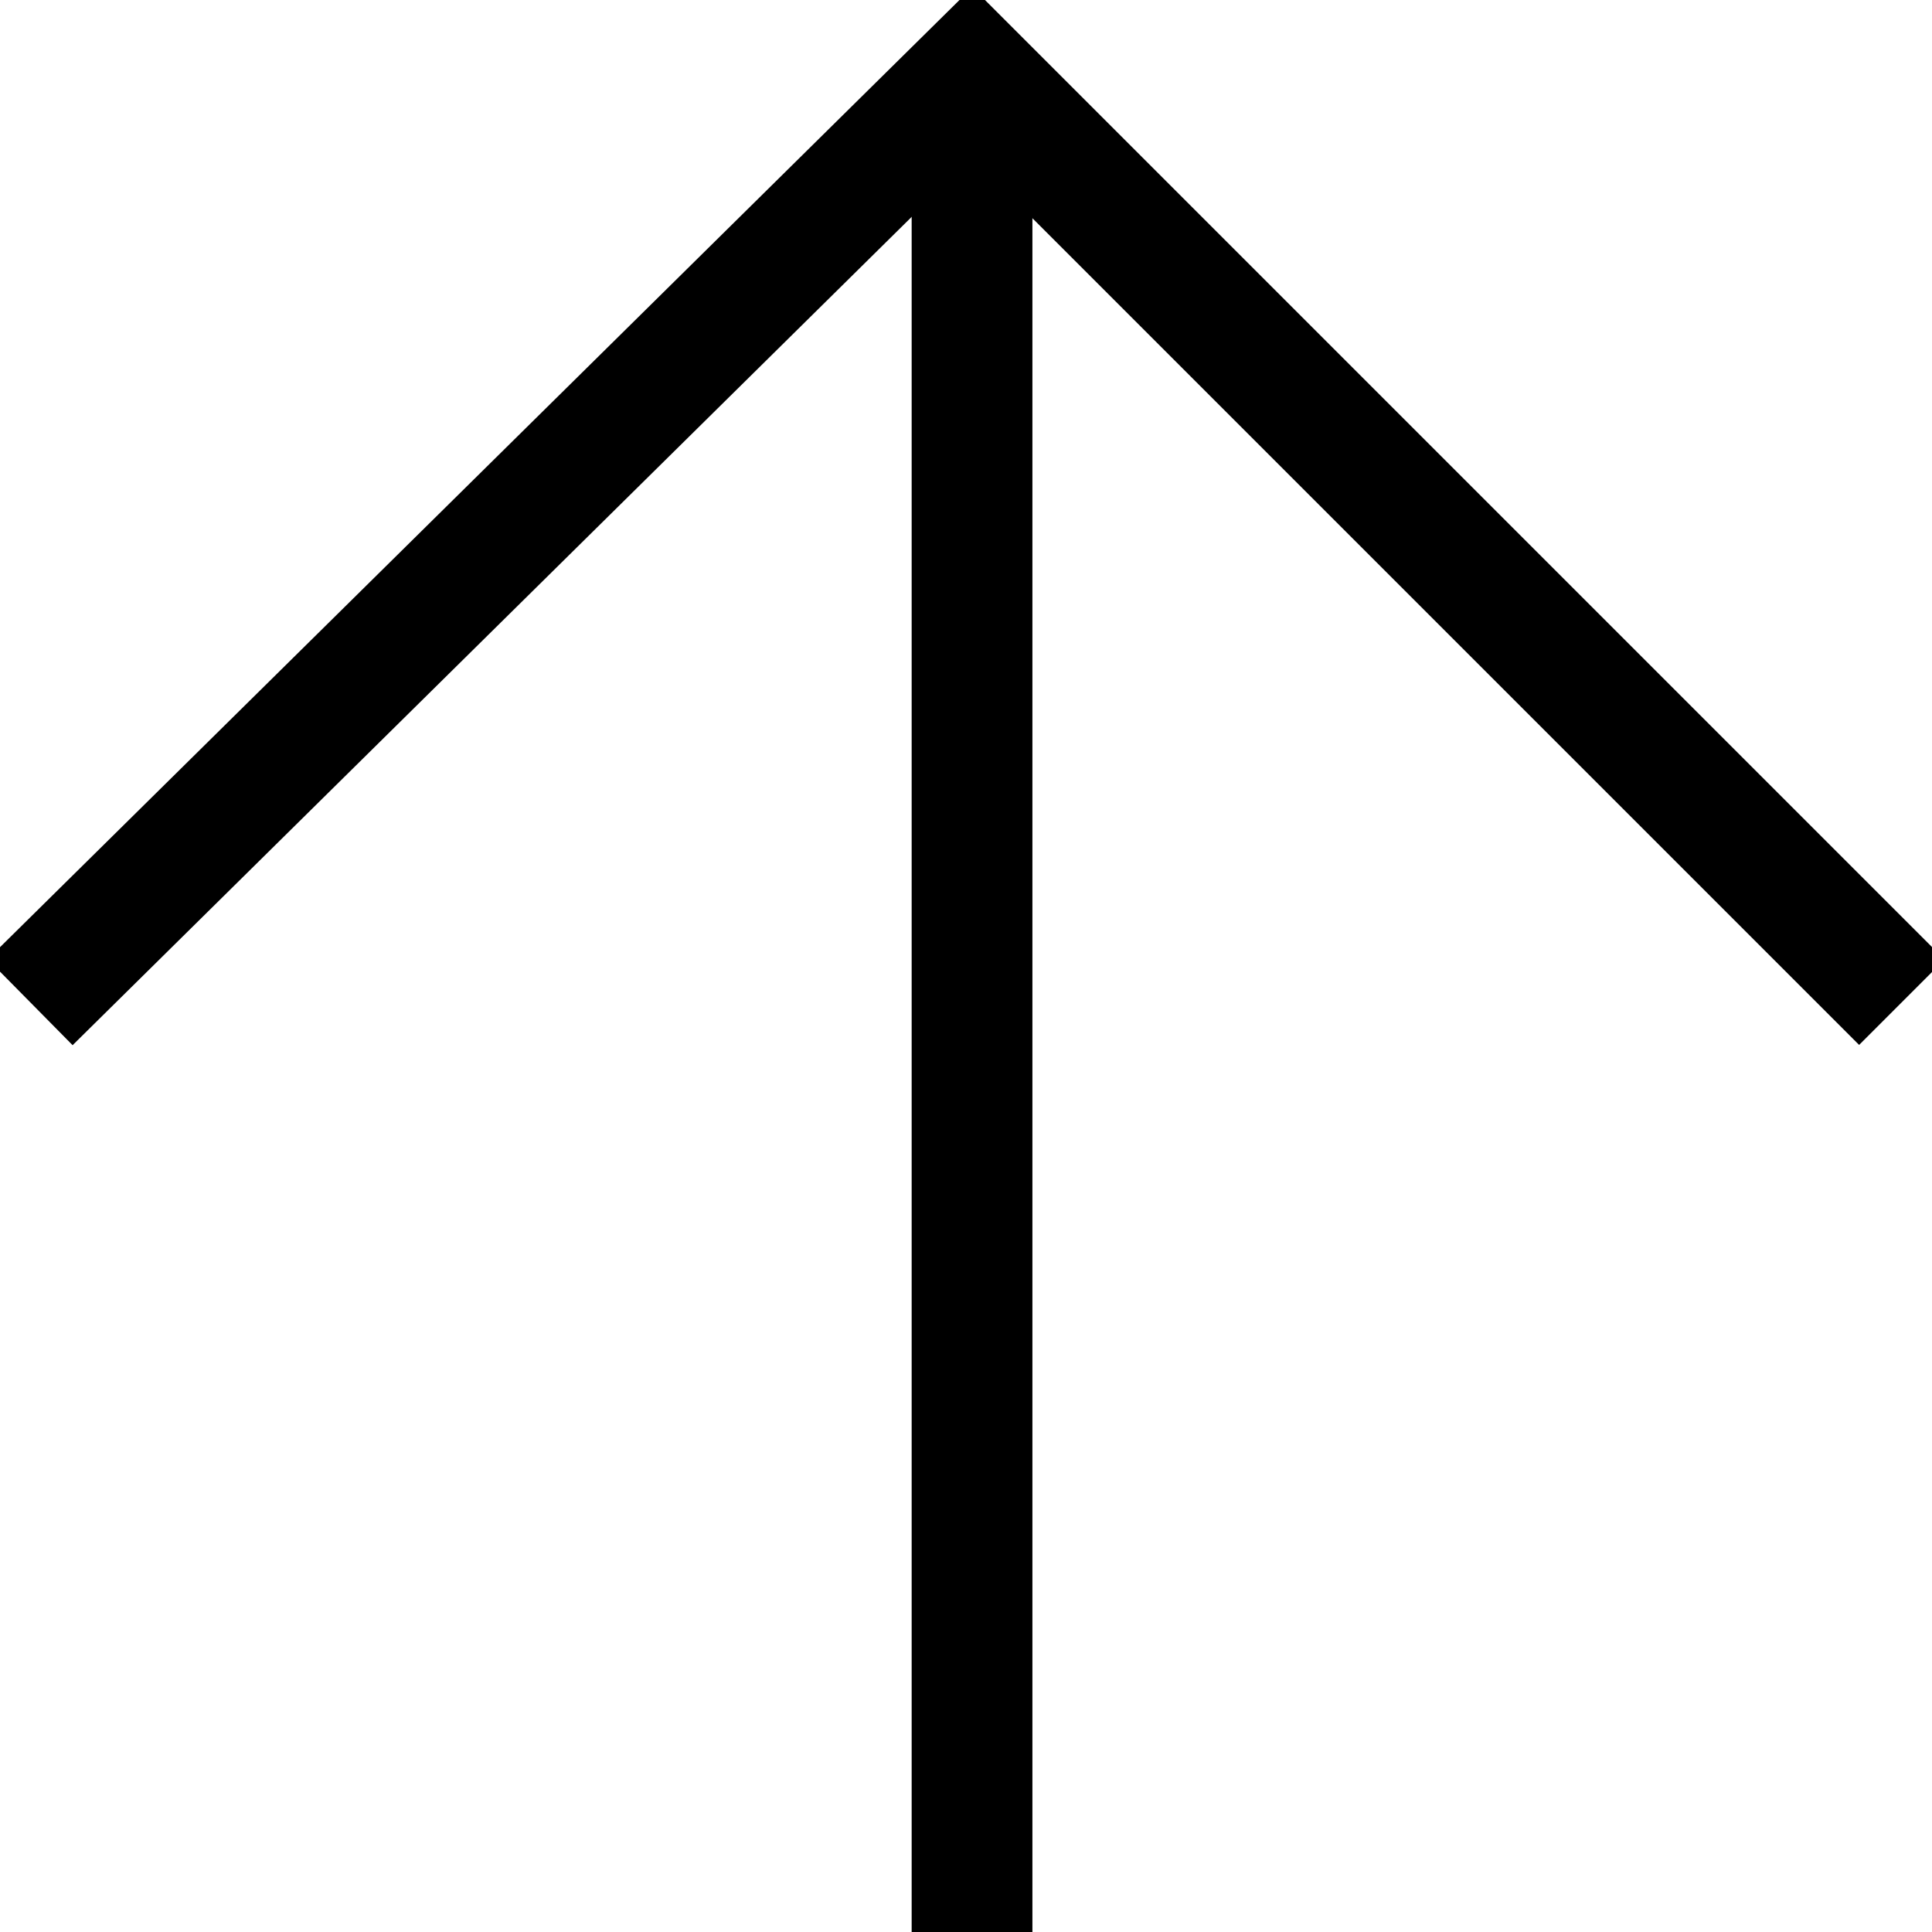 <svg xmlns="http://www.w3.org/2000/svg" viewBox="0 0 32 32">
	<polyline fill="none" stroke="black" stroke-width="2" points="0.5,16.6 16.1,1.2 31.5,16.6"/>
	<line stroke="black" stroke-width="2" x1="16.1" y1="1" x2="16.1" y2="32"/>
</svg>
